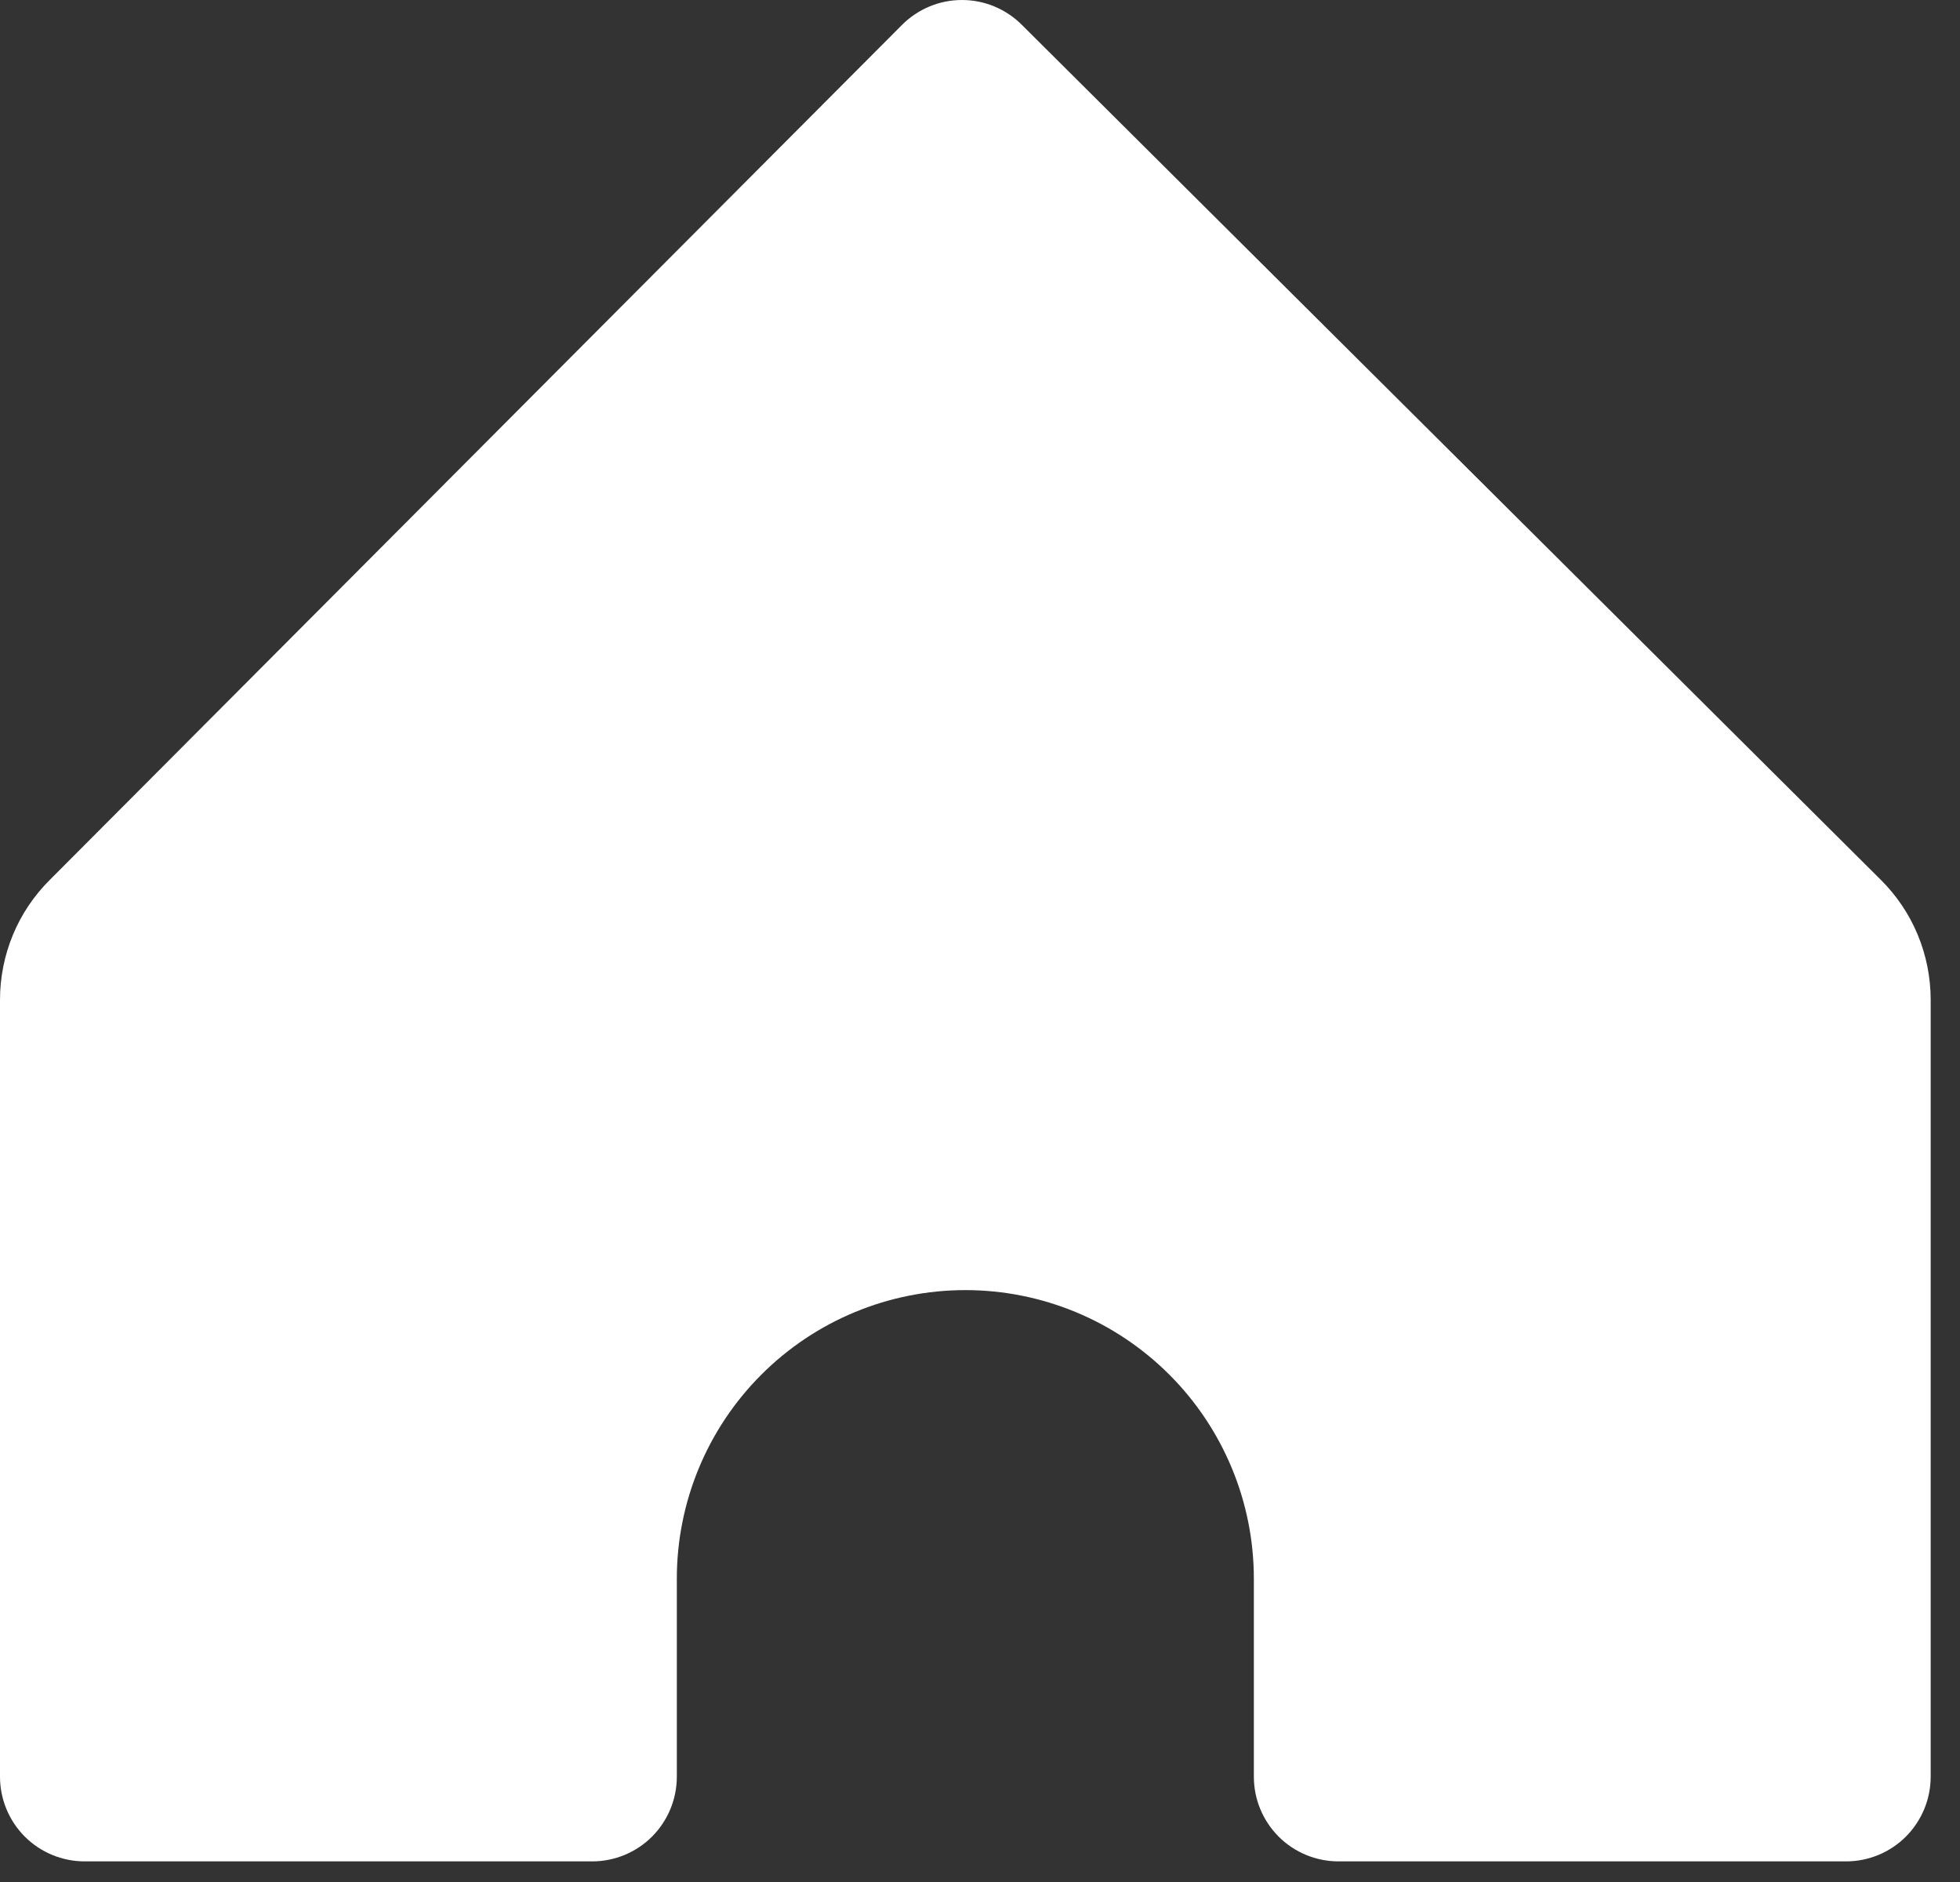 <svg width="25" height="24" viewBox="0 0 25 24" fill="none" xmlns="http://www.w3.org/2000/svg">
<rect x="0" y="0" width="25" height="24" fill="#333333" stroke="none"/>
<path d="M24.626 12.751V22.657C24.626 22.944 24.512 23.218 24.31 23.421C24.108 23.623 23.833 23.737 23.547 23.737H17.072C16.786 23.737 16.511 23.623 16.309 23.421C16.107 23.218 15.993 22.944 15.993 22.657V20.132C15.993 19.156 15.605 18.22 14.915 17.53C14.225 16.84 13.289 16.452 12.313 16.452C11.337 16.452 10.401 16.84 9.711 17.53C9.021 18.22 8.633 19.156 8.633 20.132V22.657C8.633 22.944 8.519 23.218 8.317 23.421C8.115 23.623 7.84 23.737 7.554 23.737H1.079C0.793 23.737 0.518 23.623 0.316 23.421C0.114 23.218 6.77628e-07 22.944 6.77628e-07 22.657V12.751C-0 12.466 0.056 12.184 0.165 11.921C0.274 11.658 0.435 11.419 0.637 11.219L11.504 0.319C11.604 0.218 11.723 0.138 11.855 0.083C11.986 0.028 12.127 0 12.27 0C12.412 0 12.553 0.028 12.685 0.083C12.816 0.138 12.936 0.218 13.036 0.319L23.989 11.219C24.191 11.419 24.352 11.658 24.461 11.921C24.57 12.184 24.626 12.466 24.626 12.751Z" fill="#ffffff"/>
</svg>
